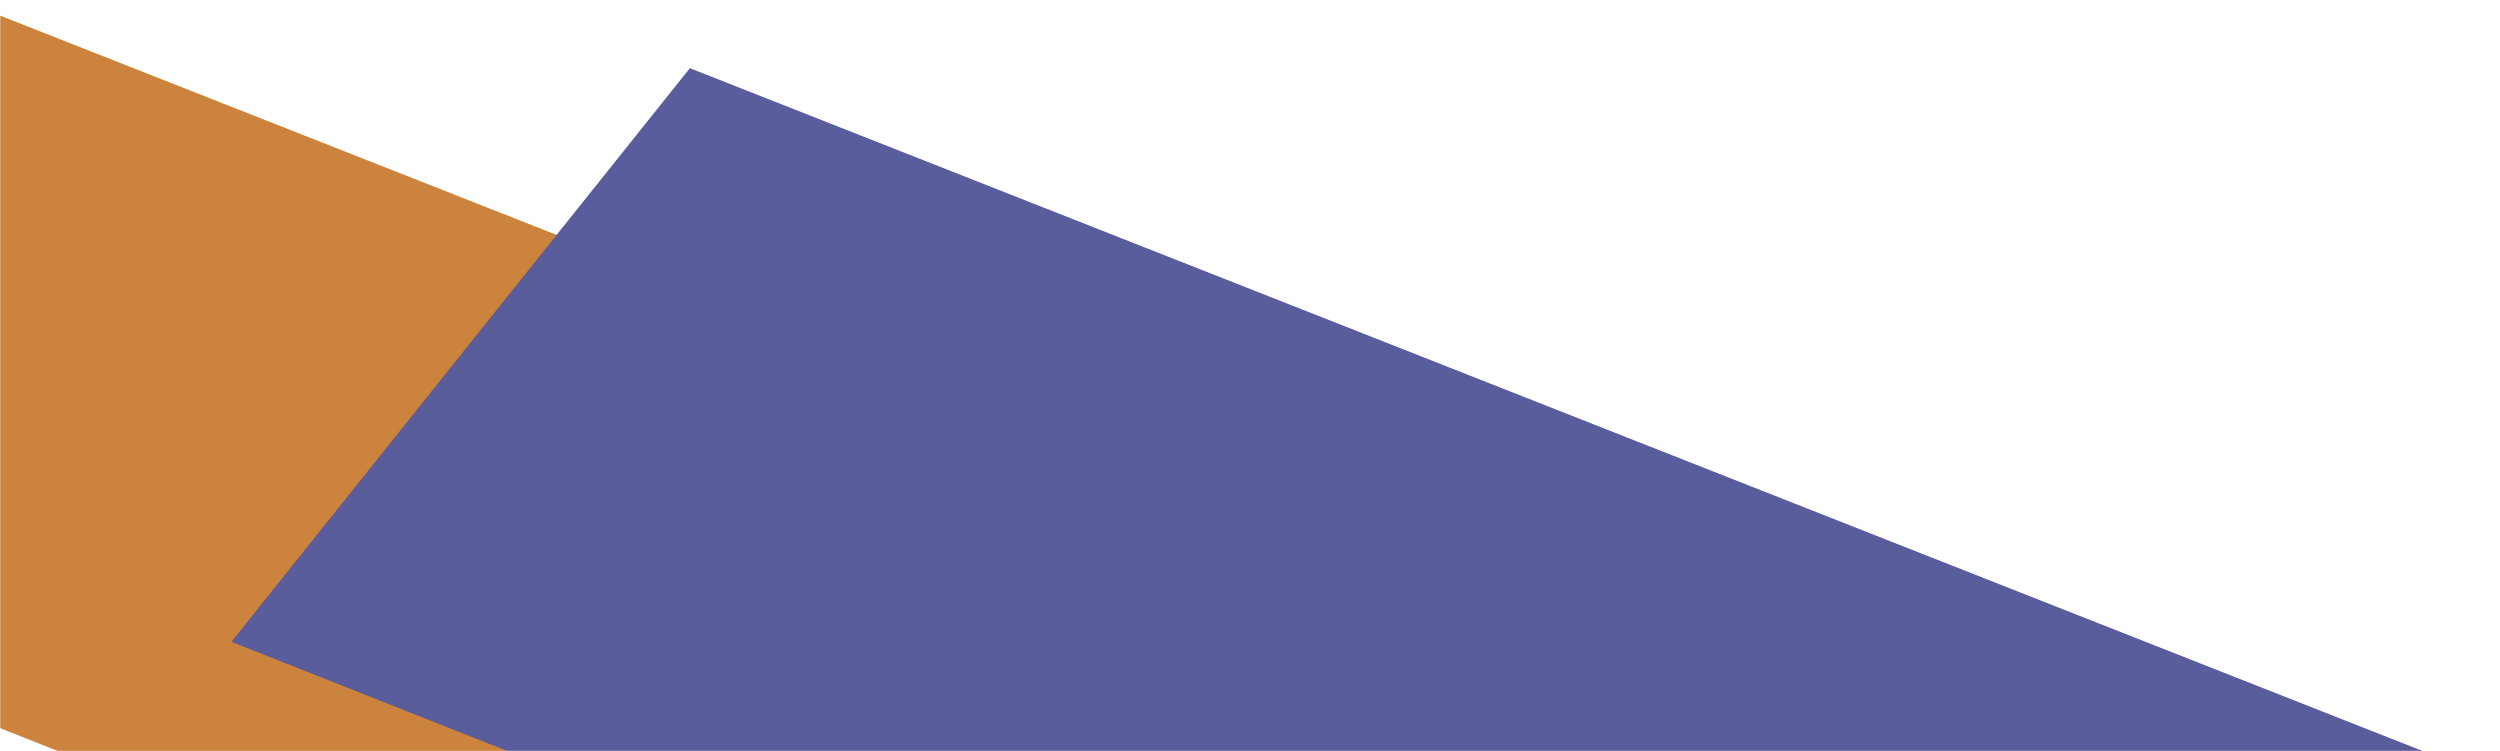 <svg width="1278" height="384" viewBox="0 0 1278 384" fill="none" xmlns="http://www.w3.org/2000/svg">
<mask id="mask0_78_9" style="mask-type:alpha" maskUnits="userSpaceOnUse" x="0" y="0" width="1278" height="384">
<rect width="1278" height="384" fill="#D9D9D9"/>
</mask>
<g mask="url(#mask0_78_9)">
<g style="mix-blend-mode:darken">
<path d="M559.942 593.792L-718 88.092L-497.3 -188L781.92 316.1L559.942 593.792Z" fill="#CC833D"/>
</g>
<g style="mix-blend-mode:multiply">
<path d="M1475.59 865.22L118.246 328.104L352.654 34.855L1711.35 570.277L1475.59 865.22Z" fill="#5A5D9B"/>
</g>
</g>
</svg>
